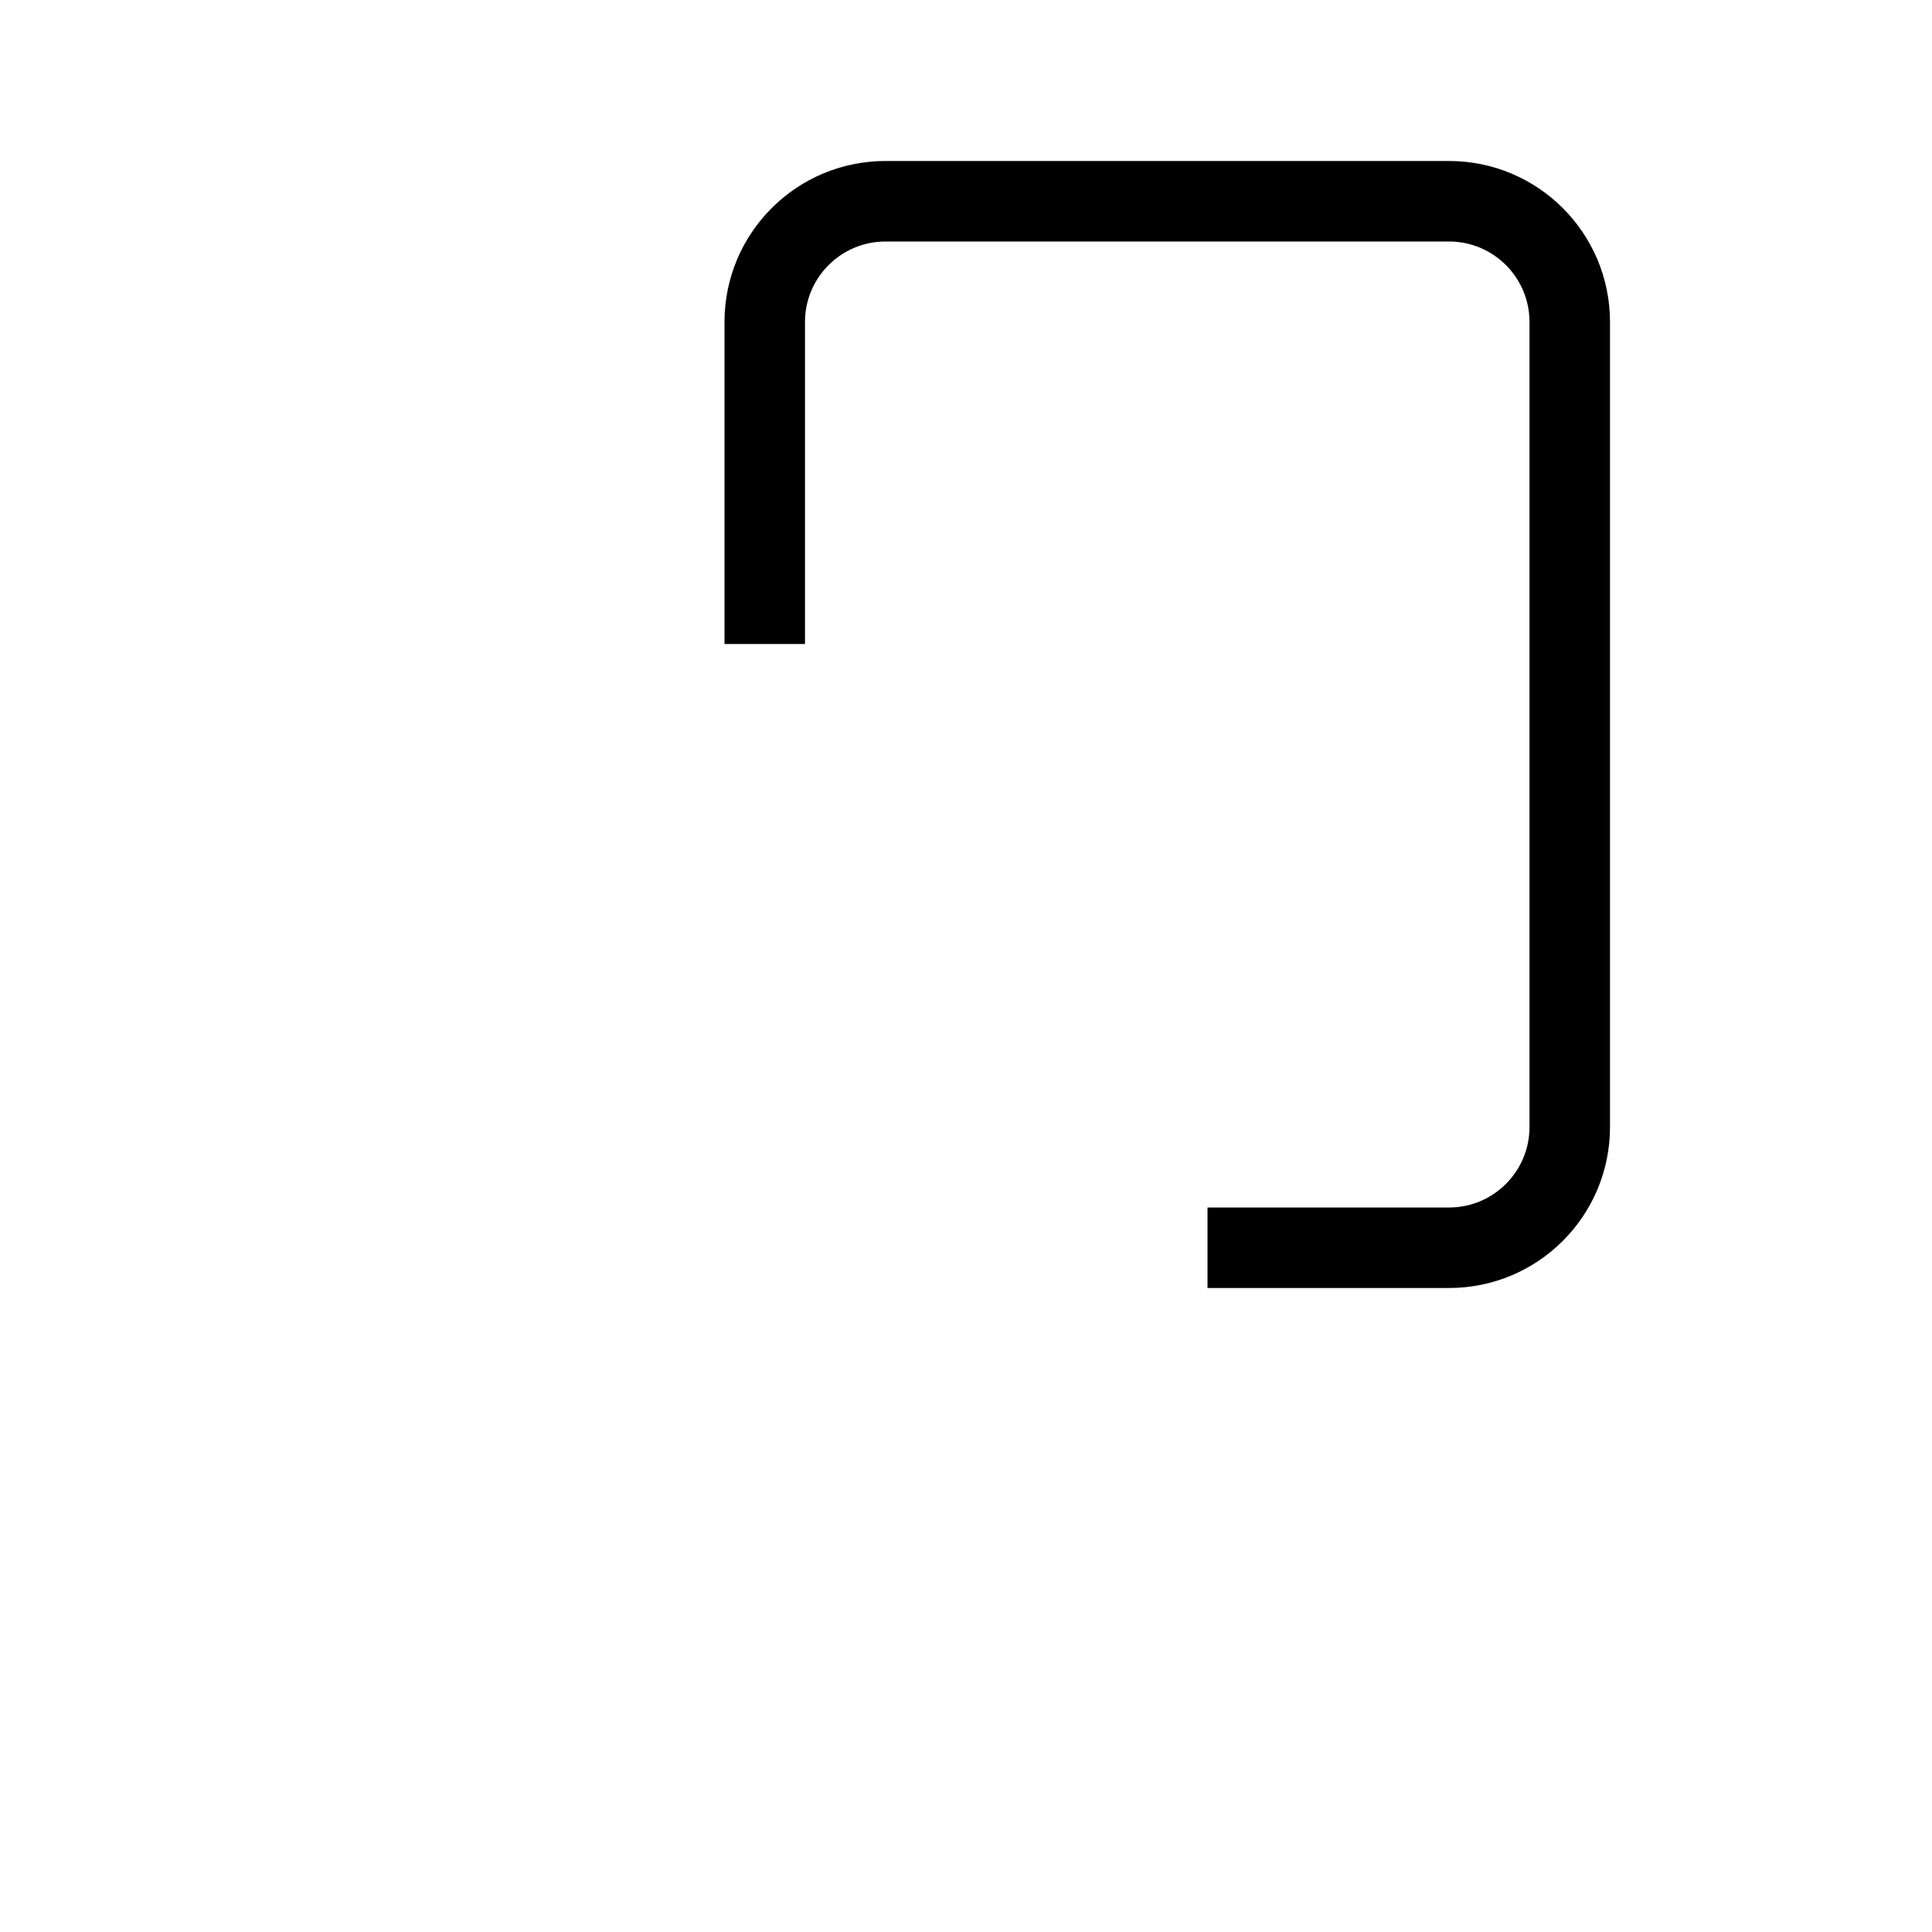 <svg width="24" height="24" viewBox="0 0 24 24" xmlns="http://www.w3.org/2000/svg">
<path fill-rule="evenodd" clip-rule="evenodd" d="M11 3H18C18.552 3 19 3.448 19 4V14C19 14.552 18.552 15 18 15H15V16H18C19.105 16 20 15.105 20 14V4C20 2.895 19.105 2 18 2H11C9.895 2 9 2.895 9 4V8H10V4C10 3.448 10.448 3 11 3Z" stroke="none"/>
<rect x="4.5" y="8.5" width="10" height="13" rx="1.5" fill="none"/>
</svg>
